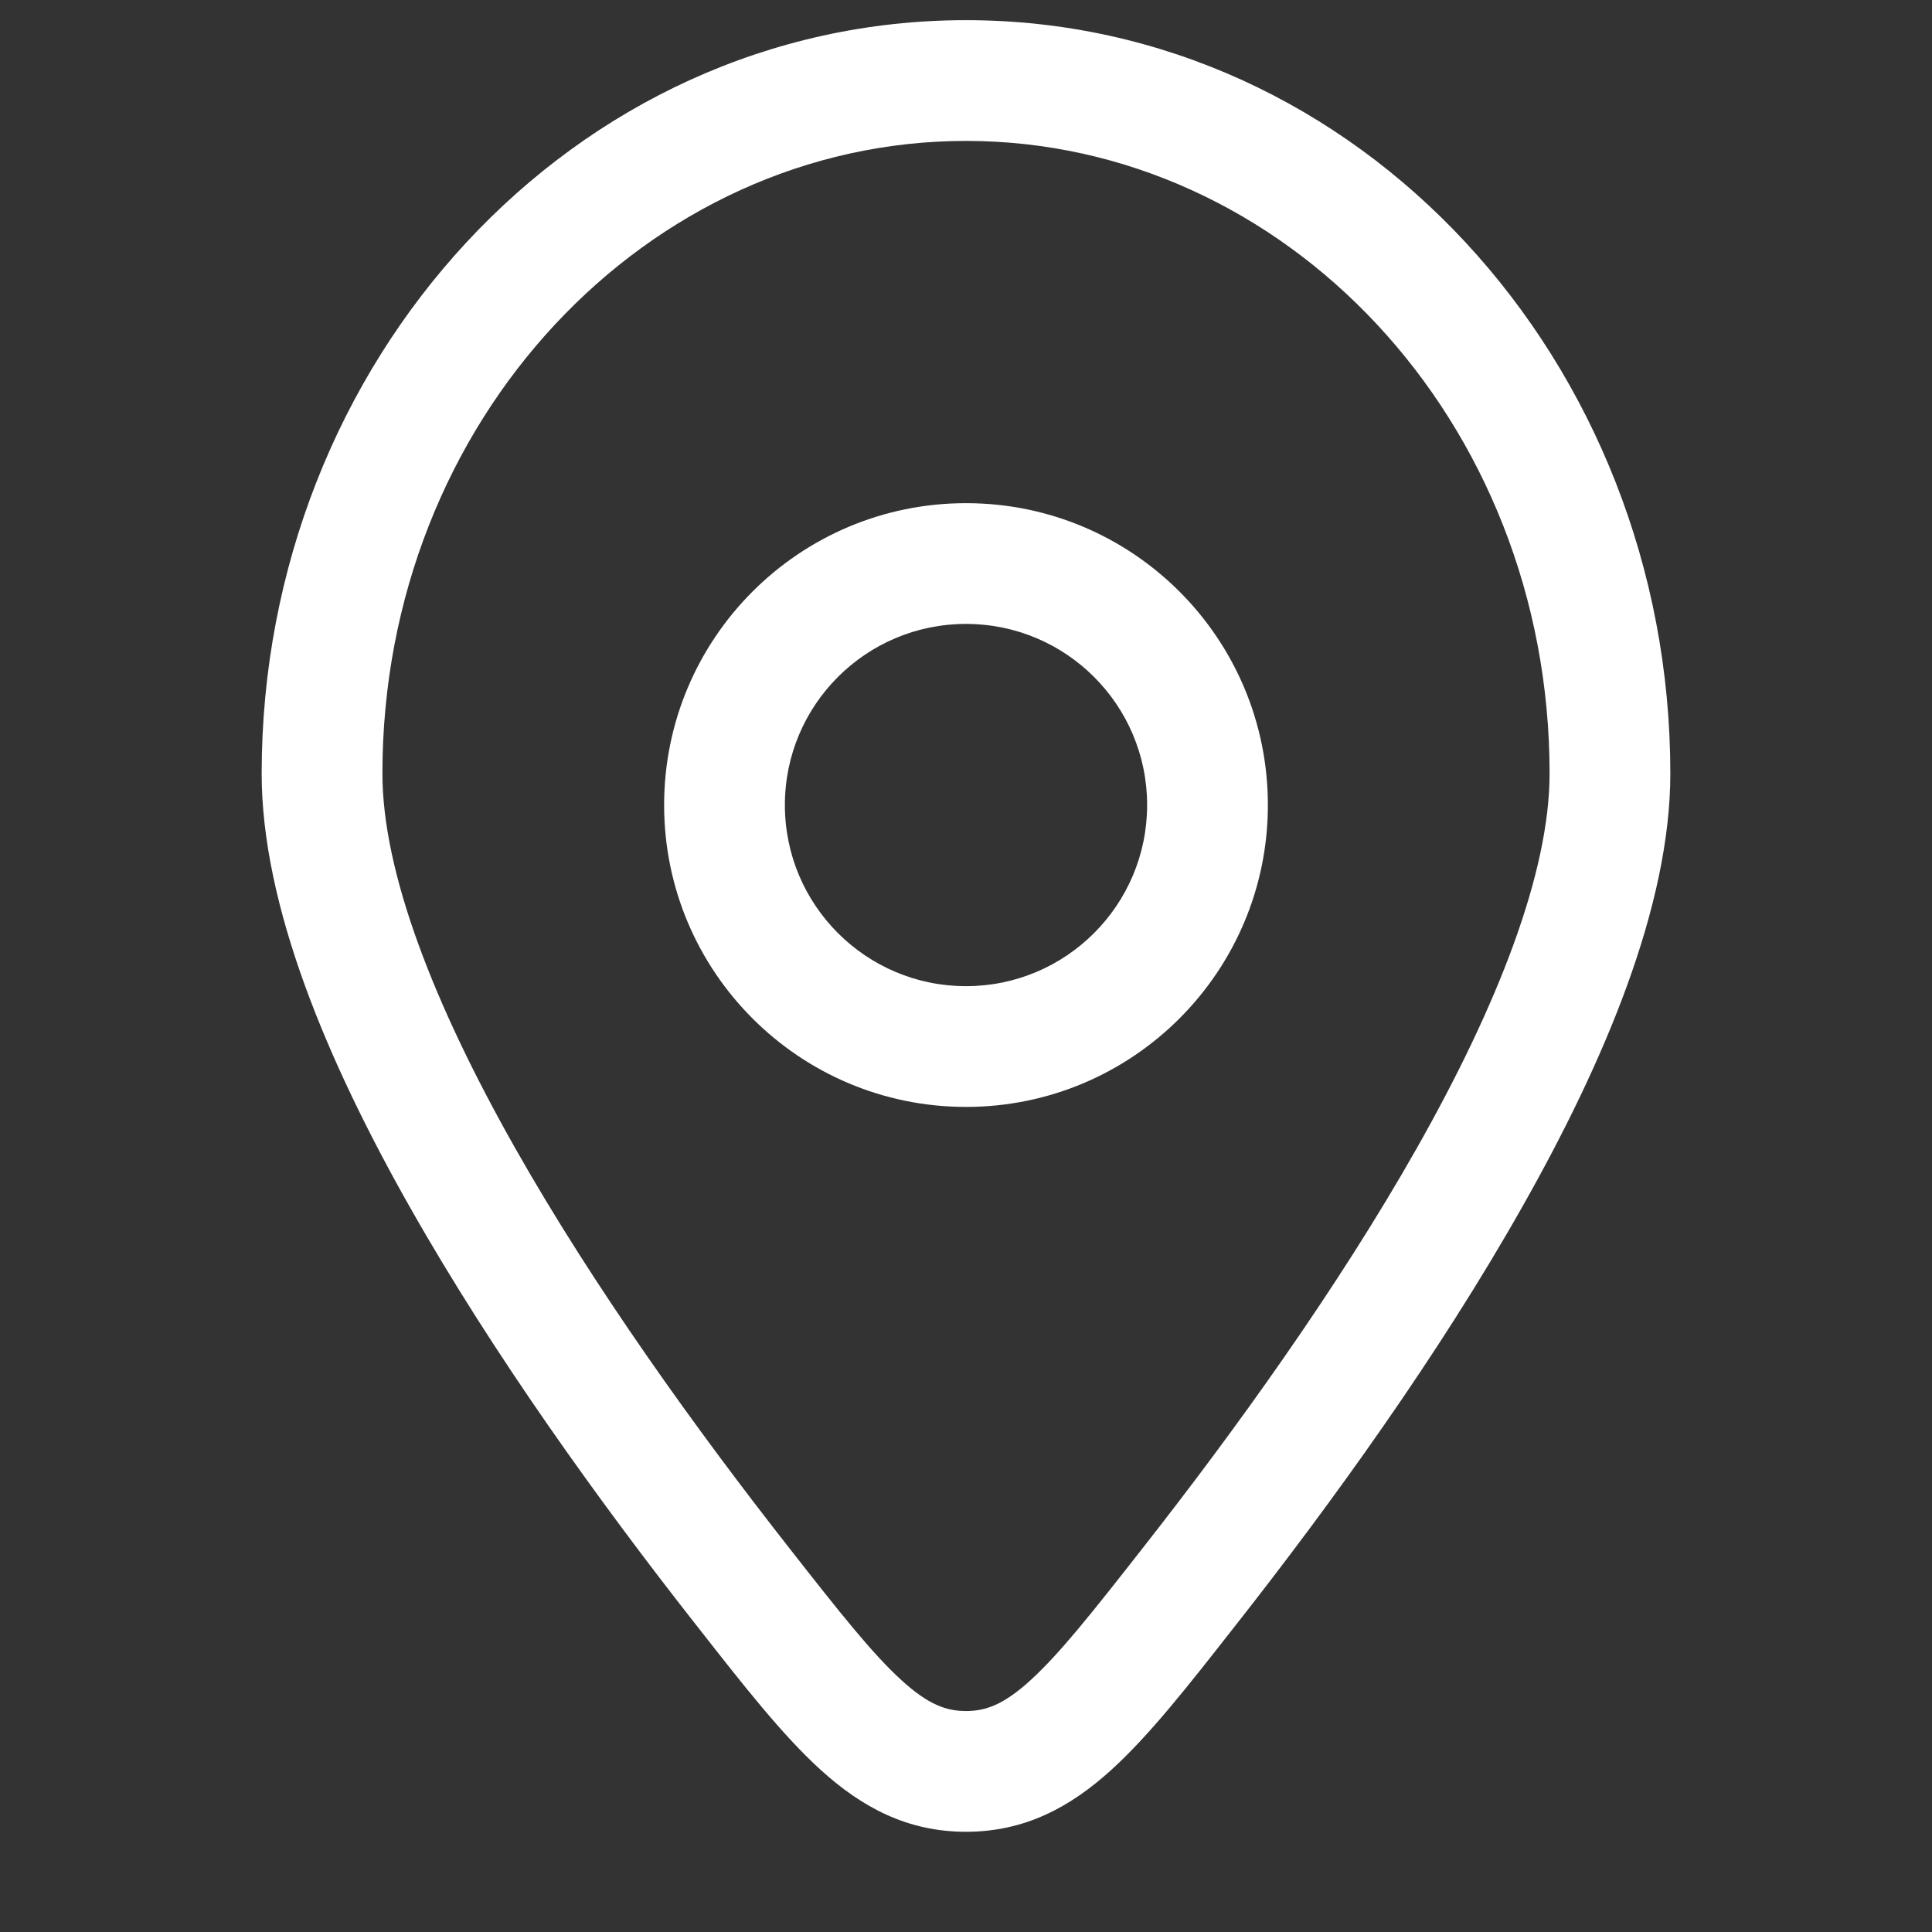 <svg width="16" height="16" viewBox="0 0 16 16" fill="none" xmlns="http://www.w3.org/2000/svg">
<rect x="0" y="0" width="16" height="16" fill="#333333" stroke="none"/>
<path fill-rule="evenodd" clip-rule="evenodd" d="M8 4.167C6.619 4.167 5.5 5.286 5.5 6.667C5.5 8.047 6.619 9.167 8 9.167C9.381 9.167 10.5 8.047 10.5 6.667C10.5 5.286 9.381 4.167 8 4.167ZM6.5 6.667C6.5 5.838 7.172 5.167 8 5.167C8.828 5.167 9.5 5.838 9.5 6.667C9.5 7.495 8.828 8.167 8 8.167C7.172 8.167 6.5 7.495 6.5 6.667Z" fill="white"/>
<path fill-rule="evenodd" clip-rule="evenodd" d="M8 0.167C4.744 0.167 2.167 2.995 2.167 6.406C2.167 7.5 2.71 8.788 3.394 9.996C4.089 11.225 4.975 12.451 5.753 13.442L5.779 13.475C6.158 13.959 6.481 14.371 6.795 14.656C7.137 14.967 7.514 15.17 8 15.17C8.486 15.17 8.863 14.967 9.205 14.656C9.519 14.371 9.842 13.959 10.221 13.475L10.247 13.442C11.025 12.451 11.912 11.225 12.606 9.996C13.29 8.788 13.833 7.5 13.833 6.406C13.833 2.995 11.255 0.167 8 0.167ZM3.167 6.406C3.167 3.477 5.365 1.167 8 1.167C10.636 1.167 12.833 3.477 12.833 6.406C12.833 7.223 12.407 8.318 11.736 9.504C11.076 10.671 10.223 11.853 9.46 12.825C9.048 13.351 8.776 13.695 8.533 13.916C8.311 14.118 8.163 14.17 8 14.17C7.837 14.17 7.689 14.118 7.467 13.916C7.224 13.695 6.952 13.351 6.54 12.825C5.777 11.853 4.924 10.671 4.264 9.504C3.593 8.318 3.167 7.223 3.167 6.406Z" fill="white"/>
</svg>
